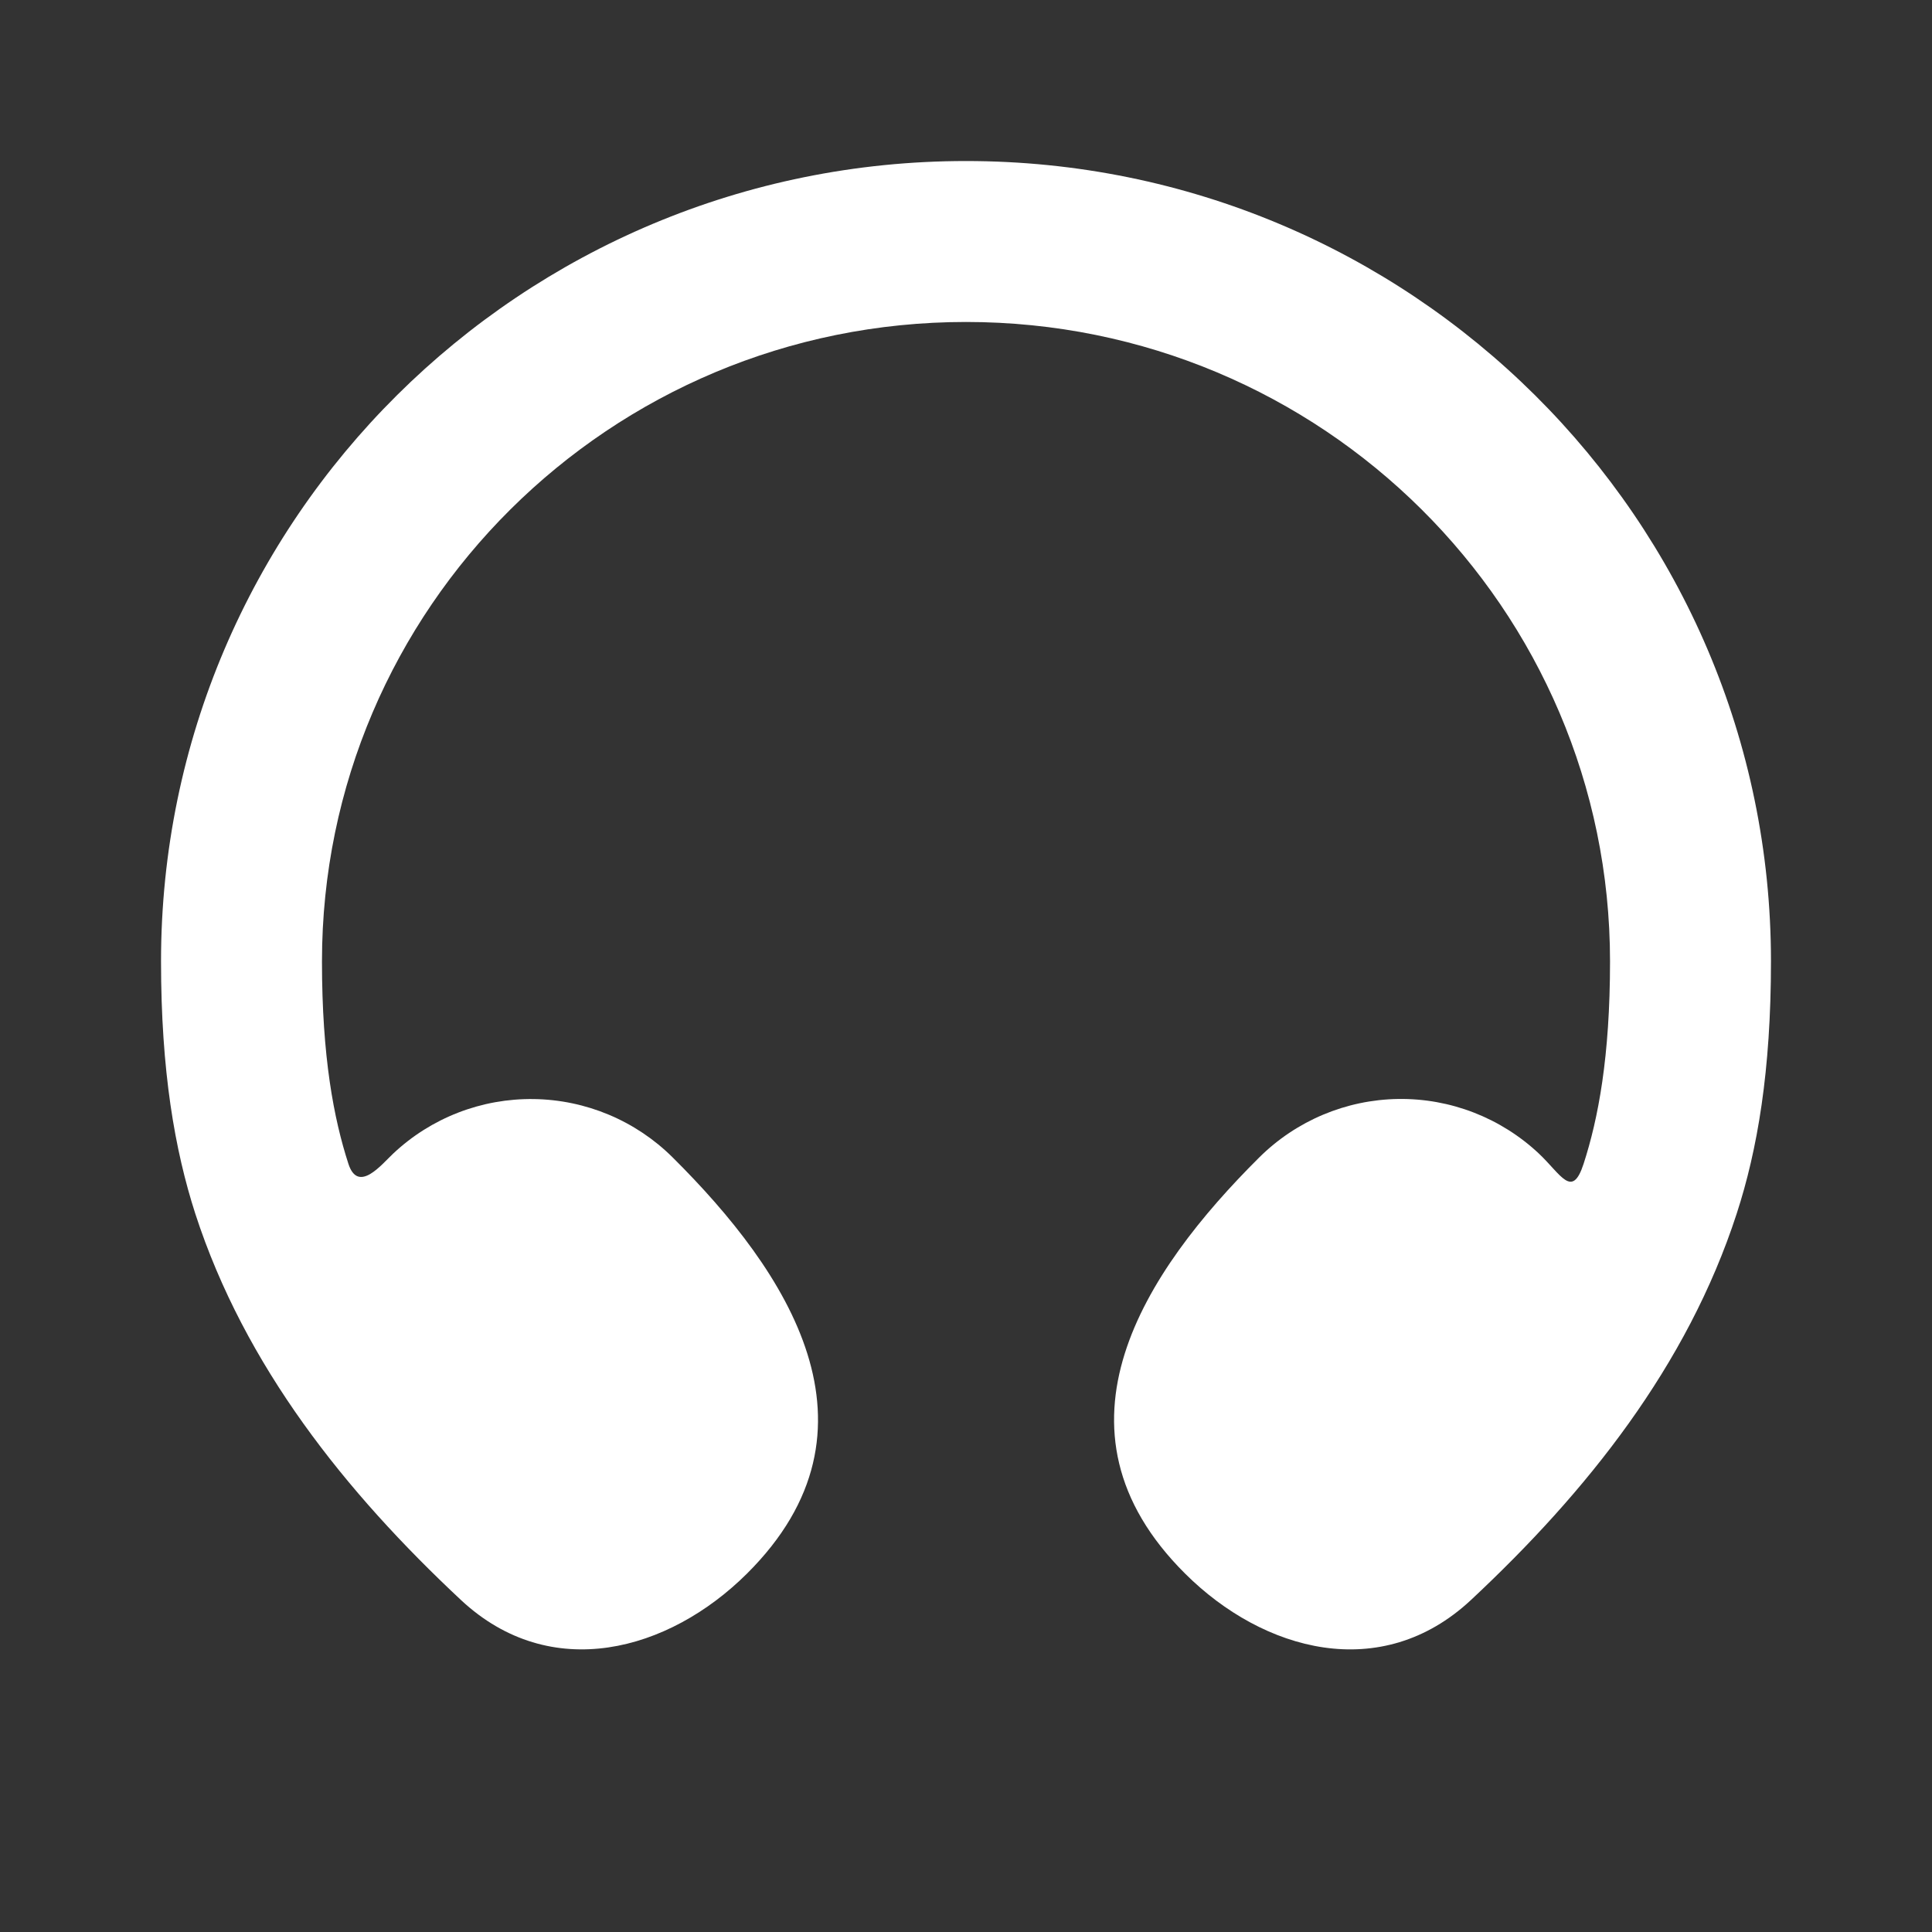 <svg width="23" height="23" viewBox="0 0 23 23" fill="none" xmlns="http://www.w3.org/2000/svg">
<rect x="0" y="0" width="23" height="23" fill="#333333" stroke="none"/>
<g clip-path="url(#clip0_480_612)">
<path d="M19.167 11.445C19.167 7.247 15.74 3.833 11.5 3.833C7.26 3.833 3.833 7.247 3.833 11.445C3.833 12.586 3.974 13.319 4.148 13.856C4.265 14.213 4.544 13.861 4.682 13.732C5.134 13.307 5.734 13.075 6.355 13.084C6.976 13.093 7.569 13.342 8.009 13.78C9.371 15.133 10.627 17.009 8.892 18.734C7.96 19.66 6.557 20.045 5.489 19.049C4.111 17.761 2.914 16.262 2.325 14.449C2.08 13.688 1.917 12.749 1.917 11.444C1.917 6.176 6.213 1.917 11.5 1.917C16.787 1.917 21.083 6.176 21.083 11.445C21.083 12.751 20.922 13.689 20.675 14.448C20.086 16.262 18.889 17.761 17.511 19.048C16.443 20.045 15.04 19.661 14.109 18.734C12.374 17.009 13.63 15.133 14.99 13.78C15.431 13.342 16.024 13.092 16.645 13.083C17.266 13.074 17.866 13.307 18.319 13.732C18.584 13.981 18.715 14.278 18.852 13.856C19.026 13.32 19.167 12.585 19.167 11.445Z" fill="white"/>
</g>
<defs>
<clipPath id="clip0_480_612">
<rect width="23" height="23" fill="white"/>
</clipPath>
</defs>
</svg>
